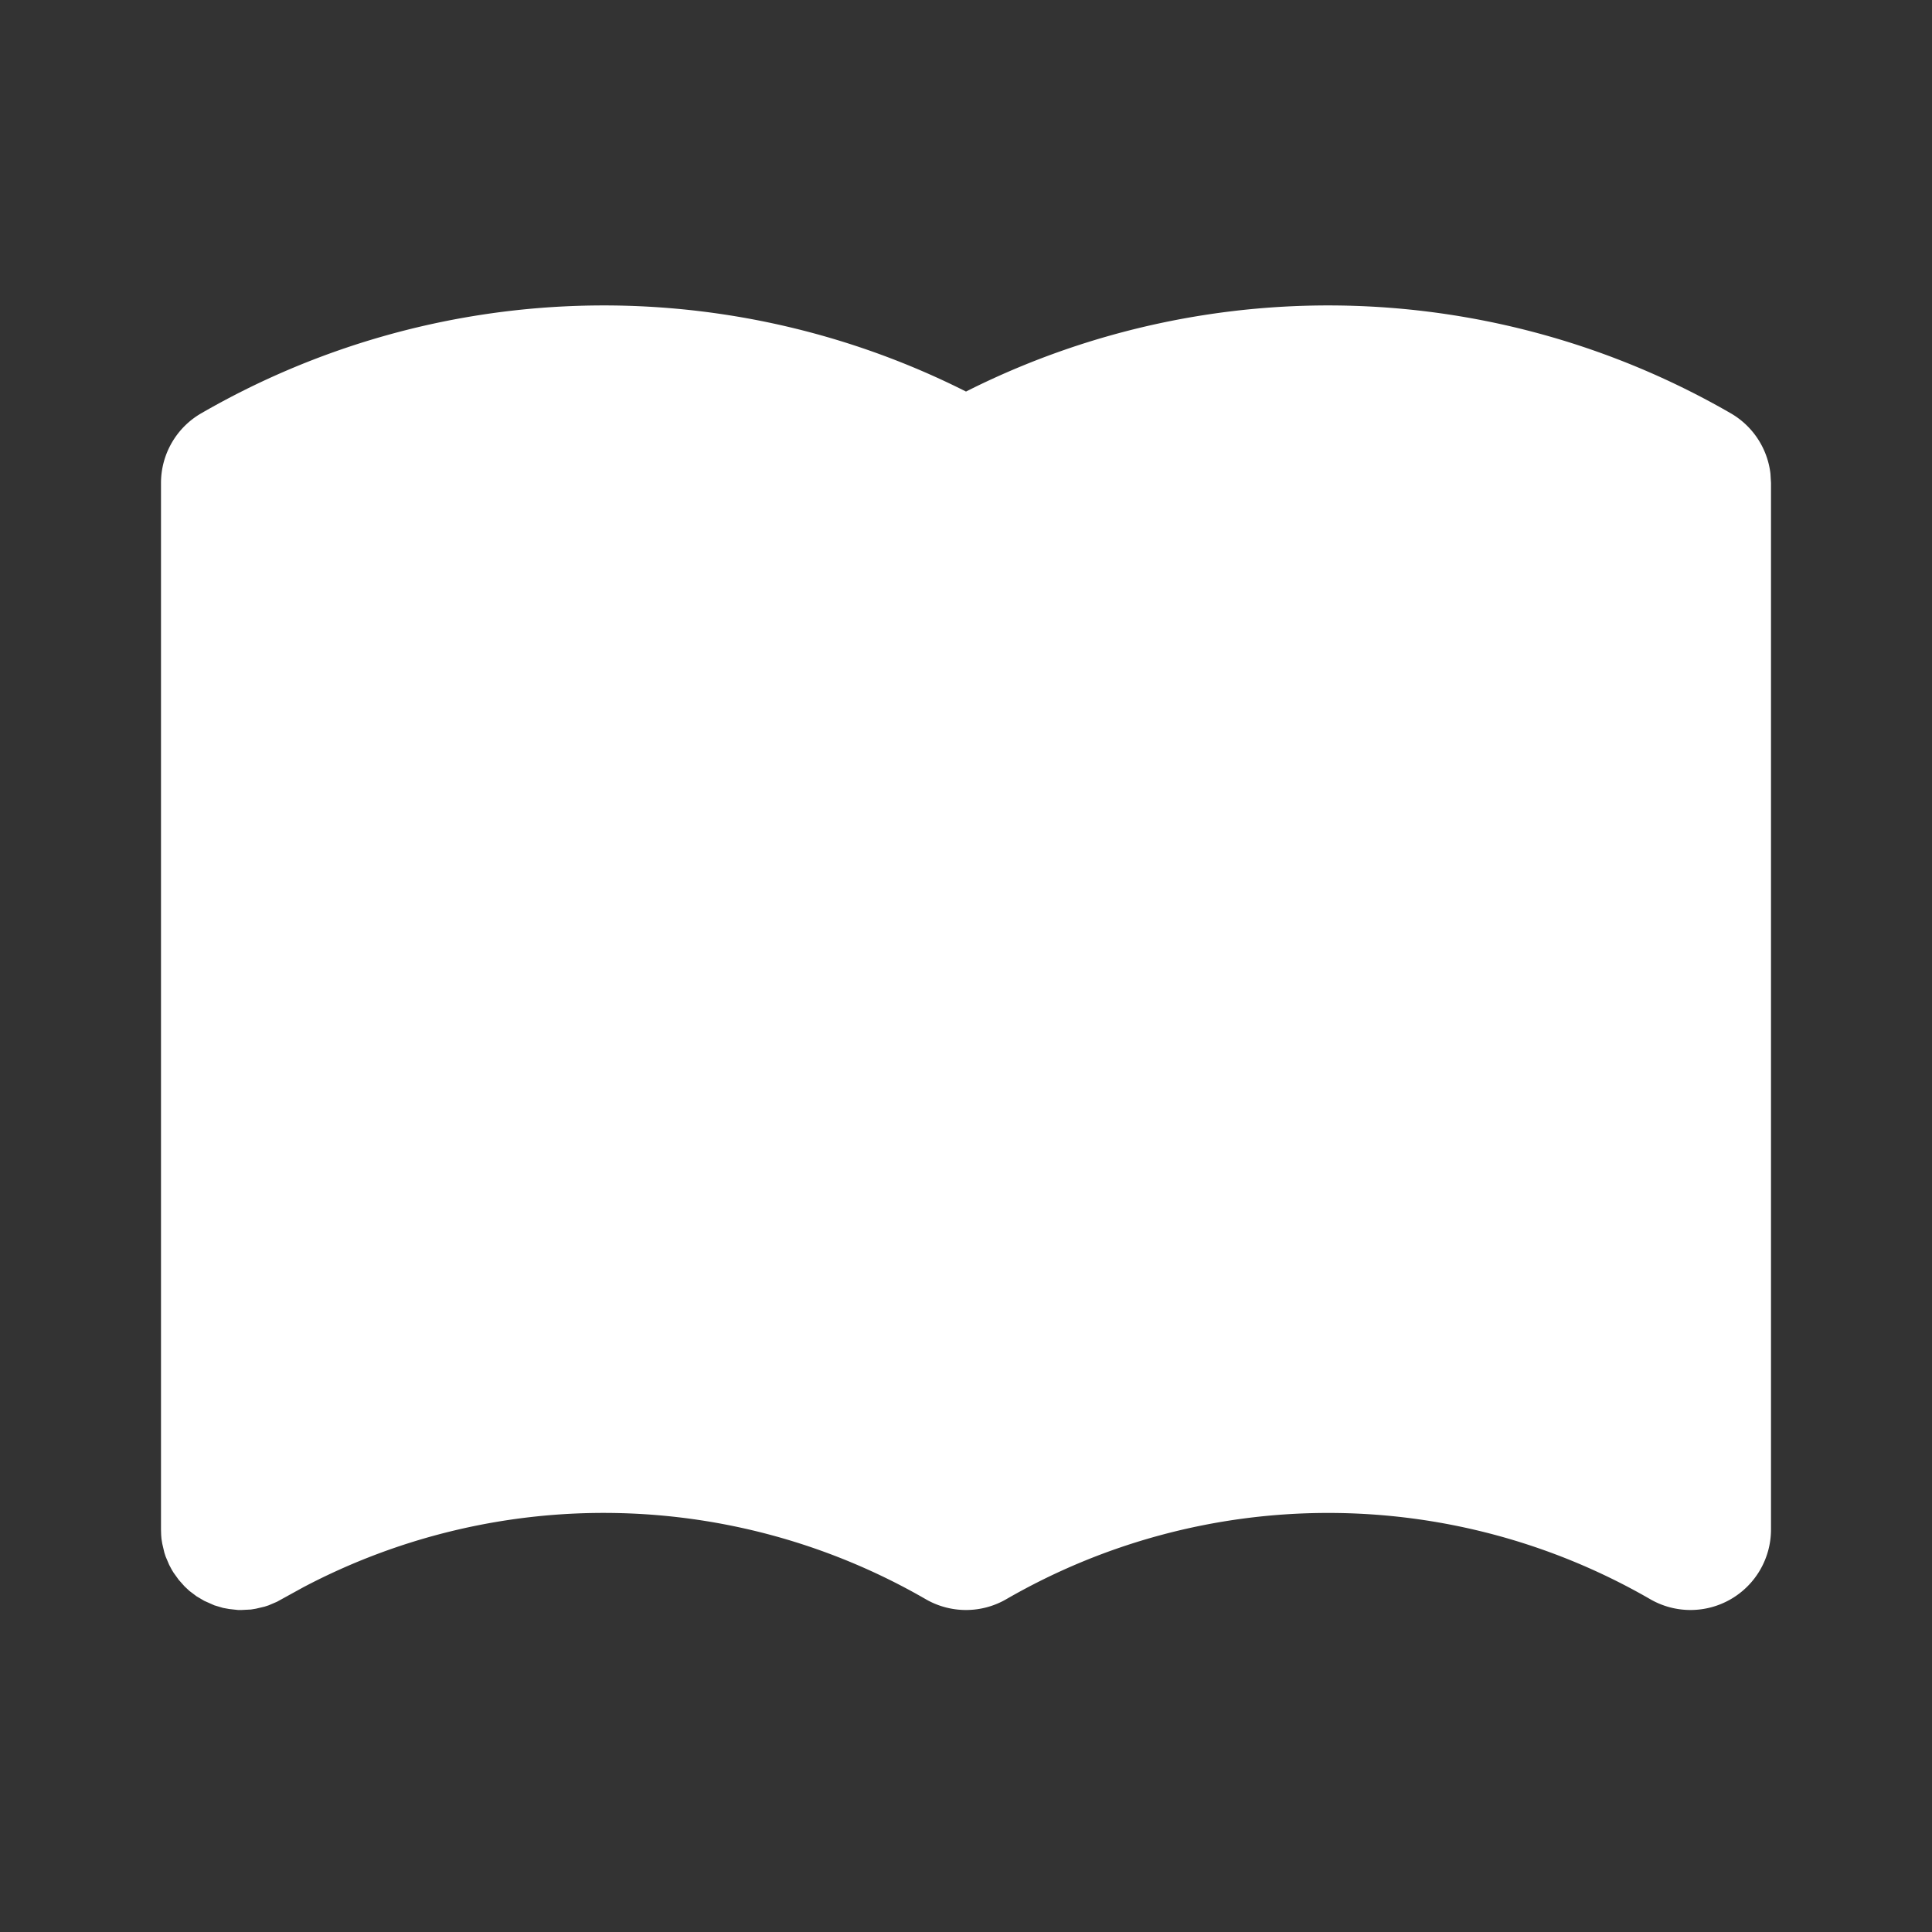 <!--
version: "2.19"
unicode: "fa87"
-->
<svg
  xmlns="http://www.w3.org/2000/svg"
  width="24"
  height="24"
  viewBox="0 0 24 24"
  fill="white"
>
  <rect x="0" y="0" width="24" height="24" fill="#333333" stroke="none"/>
  <path d="M12.088 4.82a10 10 0 0 1 9.412 .314a1 1 0 0 1 .493 .748l.007 .118v13a1 1 0 0 1 -1.5 .866a8 8 0 0 0 -8 0a1 1 0 0 1 -1 0a8 8 0 0 0 -7.733 -.148l-.327 .18l-.103 .044l-.049 .016l-.11 .026l-.061 .01l-.117 .006h-.042l-.11 -.012l-.077 -.014l-.108 -.032l-.126 -.056l-.095 -.056l-.089 -.067l-.06 -.056l-.073 -.082l-.064 -.089l-.022 -.036l-.032 -.06l-.044 -.103l-.016 -.049l-.026 -.11l-.01 -.061l-.004 -.049l-.002 -.068v-13a1 1 0 0 1 .5 -.866a10 10 0 0 1 9.412 -.314l.088 .044l.088 -.044z" />
</svg>
